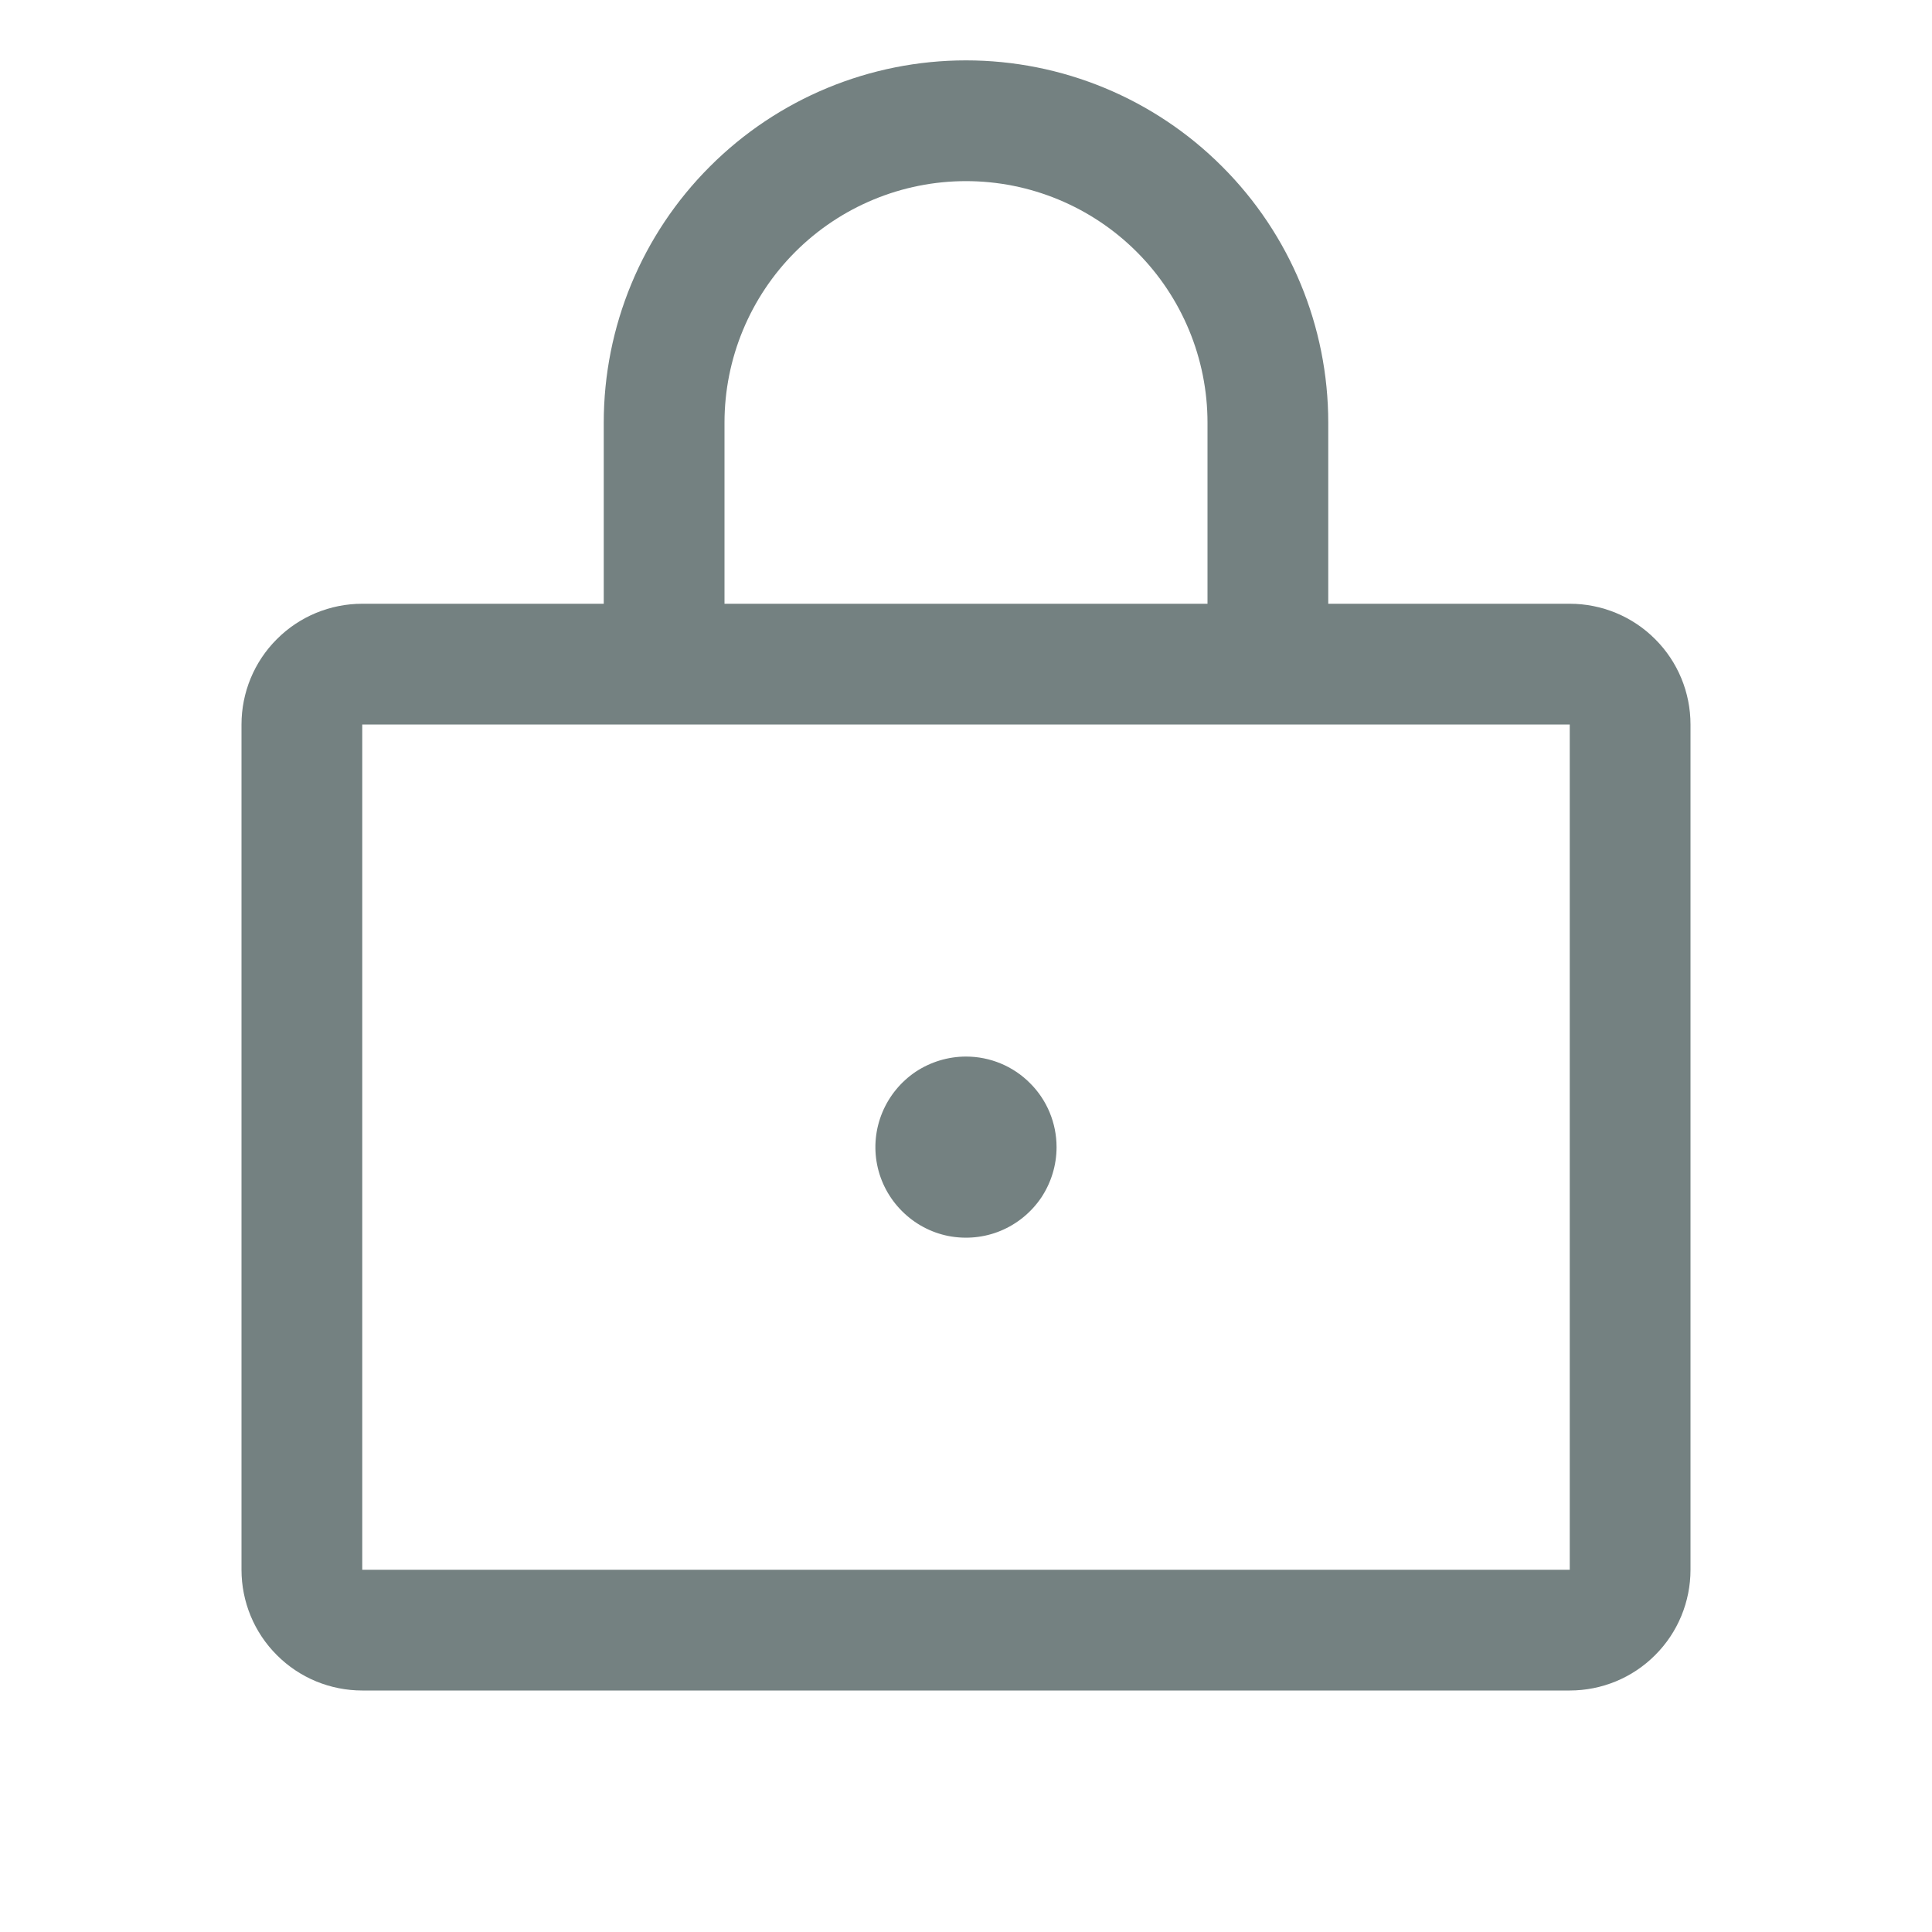 <svg width="16" height="16" viewBox="0 0 16 16" fill="none" xmlns="http://www.w3.org/2000/svg">
<path d="M13 5H11V3.5C11 2.704 10.684 1.941 10.121 1.379C9.559 0.816 8.796 0.5 8 0.5C7.204 0.5 6.441 0.816 5.879 1.379C5.316 1.941 5 2.704 5 3.5V5H3C2.735 5 2.48 5.105 2.293 5.293C2.105 5.48 2 5.735 2 6V13C2 13.265 2.105 13.52 2.293 13.707C2.48 13.895 2.735 14 3 14H13C13.265 14 13.52 13.895 13.707 13.707C13.895 13.52 14 13.265 14 13V6C14 5.735 13.895 5.48 13.707 5.293C13.52 5.105 13.265 5 13 5ZM6 3.5C6 2.97 6.211 2.461 6.586 2.086C6.961 1.711 7.47 1.5 8 1.5C8.53 1.5 9.039 1.711 9.414 2.086C9.789 2.461 10 2.97 10 3.5V5H6V3.5ZM13 13H3V6H13V13ZM8.75 9.5C8.75 9.648 8.706 9.793 8.624 9.917C8.541 10.04 8.424 10.136 8.287 10.193C8.15 10.25 7.999 10.264 7.854 10.236C7.708 10.207 7.575 10.135 7.47 10.03C7.365 9.925 7.293 9.792 7.264 9.646C7.235 9.501 7.25 9.35 7.307 9.213C7.364 9.076 7.46 8.959 7.583 8.876C7.707 8.794 7.852 8.75 8 8.75C8.199 8.75 8.39 8.829 8.53 8.97C8.671 9.11 8.75 9.301 8.75 9.5Z" fill="#748181"/>
</svg>
